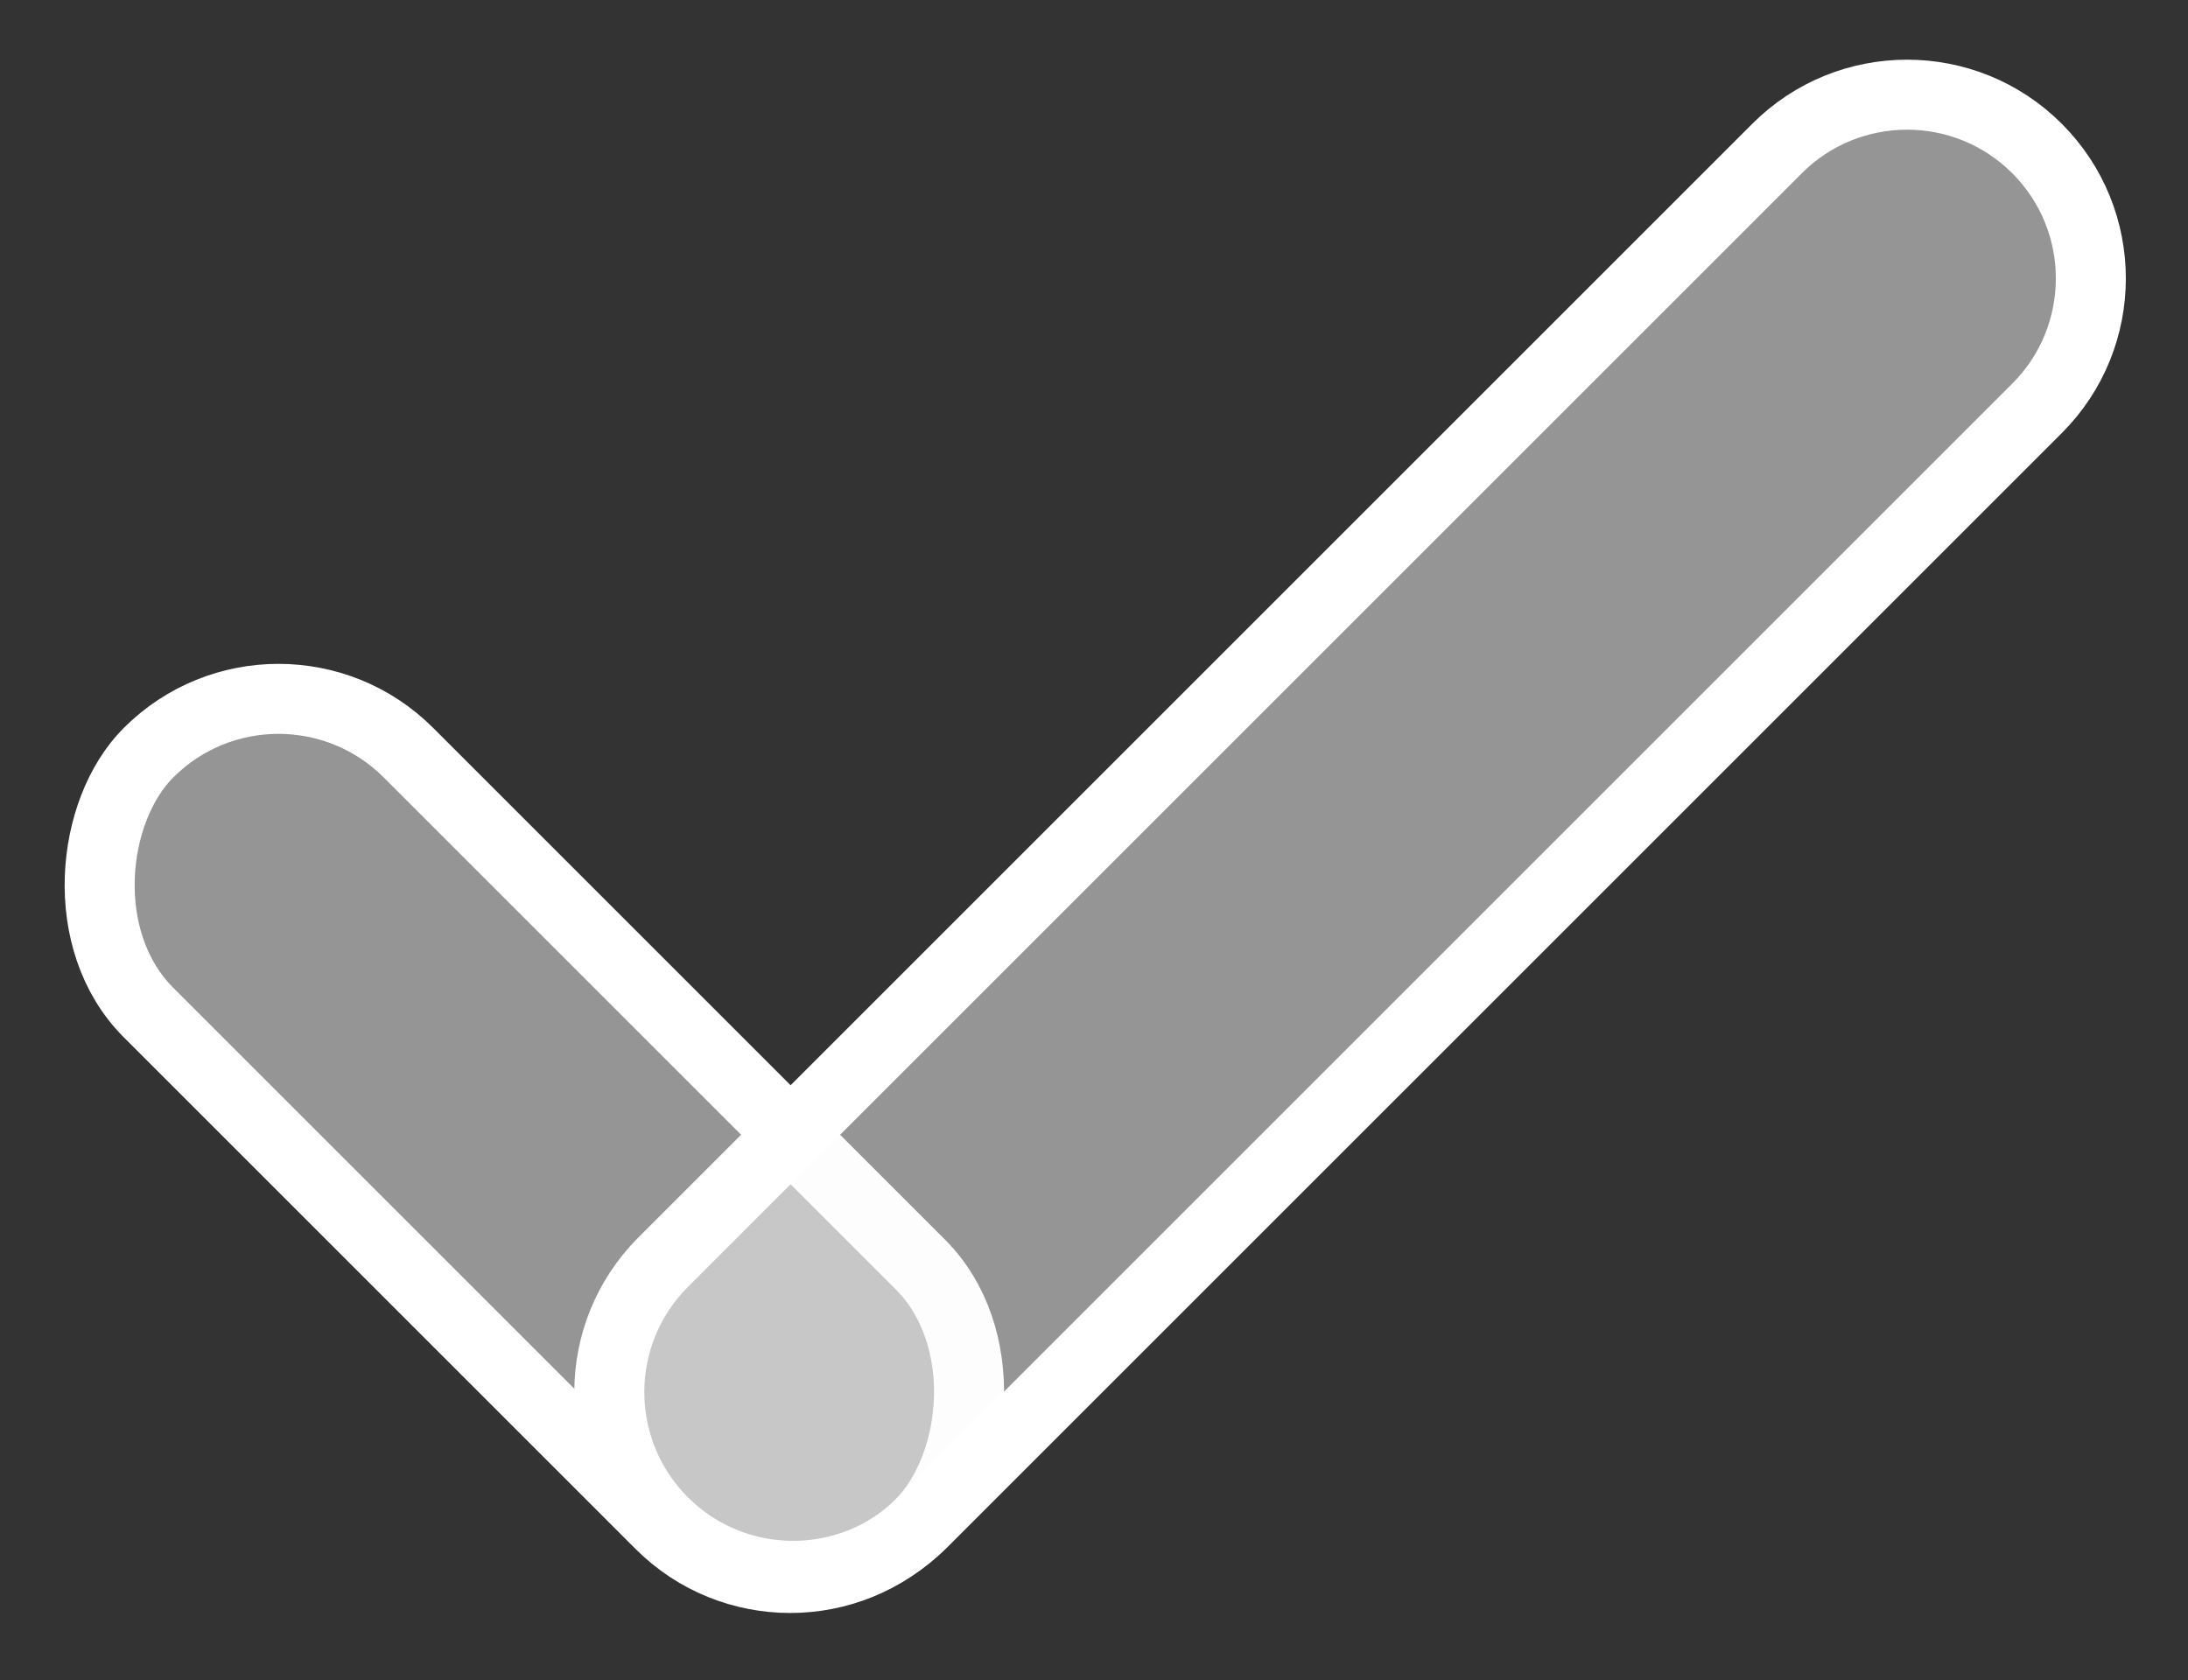 <svg width="250" height="192" viewBox="0 0 250 192" fill="none" xmlns="http://www.w3.org/2000/svg">
    <rect x="0" y="0" width="250" height="192" fill="#333333" stroke="none"/>
    <rect x="31.82" y="69.049" width="127.69" height="45" rx="22.5" transform="rotate(45 31.82 69.049)"
          fill="#FBFBFB" fill-opacity="0.49"/>
    <rect x="31.82" y="71.171" width="124.69" height="42" rx="21" transform="rotate(45 31.82 71.171)"
          stroke="white" stroke-width="8"/>
    <path d="M74.709 175.009C65.922 166.222 65.922 151.976 74.709 143.189L201.988 15.91C210.775 7.123 225.021 7.123 233.808 15.91V15.91C242.595 24.697 242.595 38.943 233.808 47.73L106.529 175.009C97.742 183.796 83.496 183.796 74.709 175.009V175.009Z"
          fill="#FBFBFB" fill-opacity="0.49"/>
    <path d="M75.77 144.25L203.049 16.971C211.25 8.77 224.547 8.77 232.748 16.971C240.949 25.172 240.949 38.468 232.748 46.669L105.468 173.948C97.267 182.149 83.971 182.149 75.77 173.948C67.569 165.747 67.569 152.451 75.77 144.25Z"
          stroke="white" stroke-width="8"/>
</svg>
